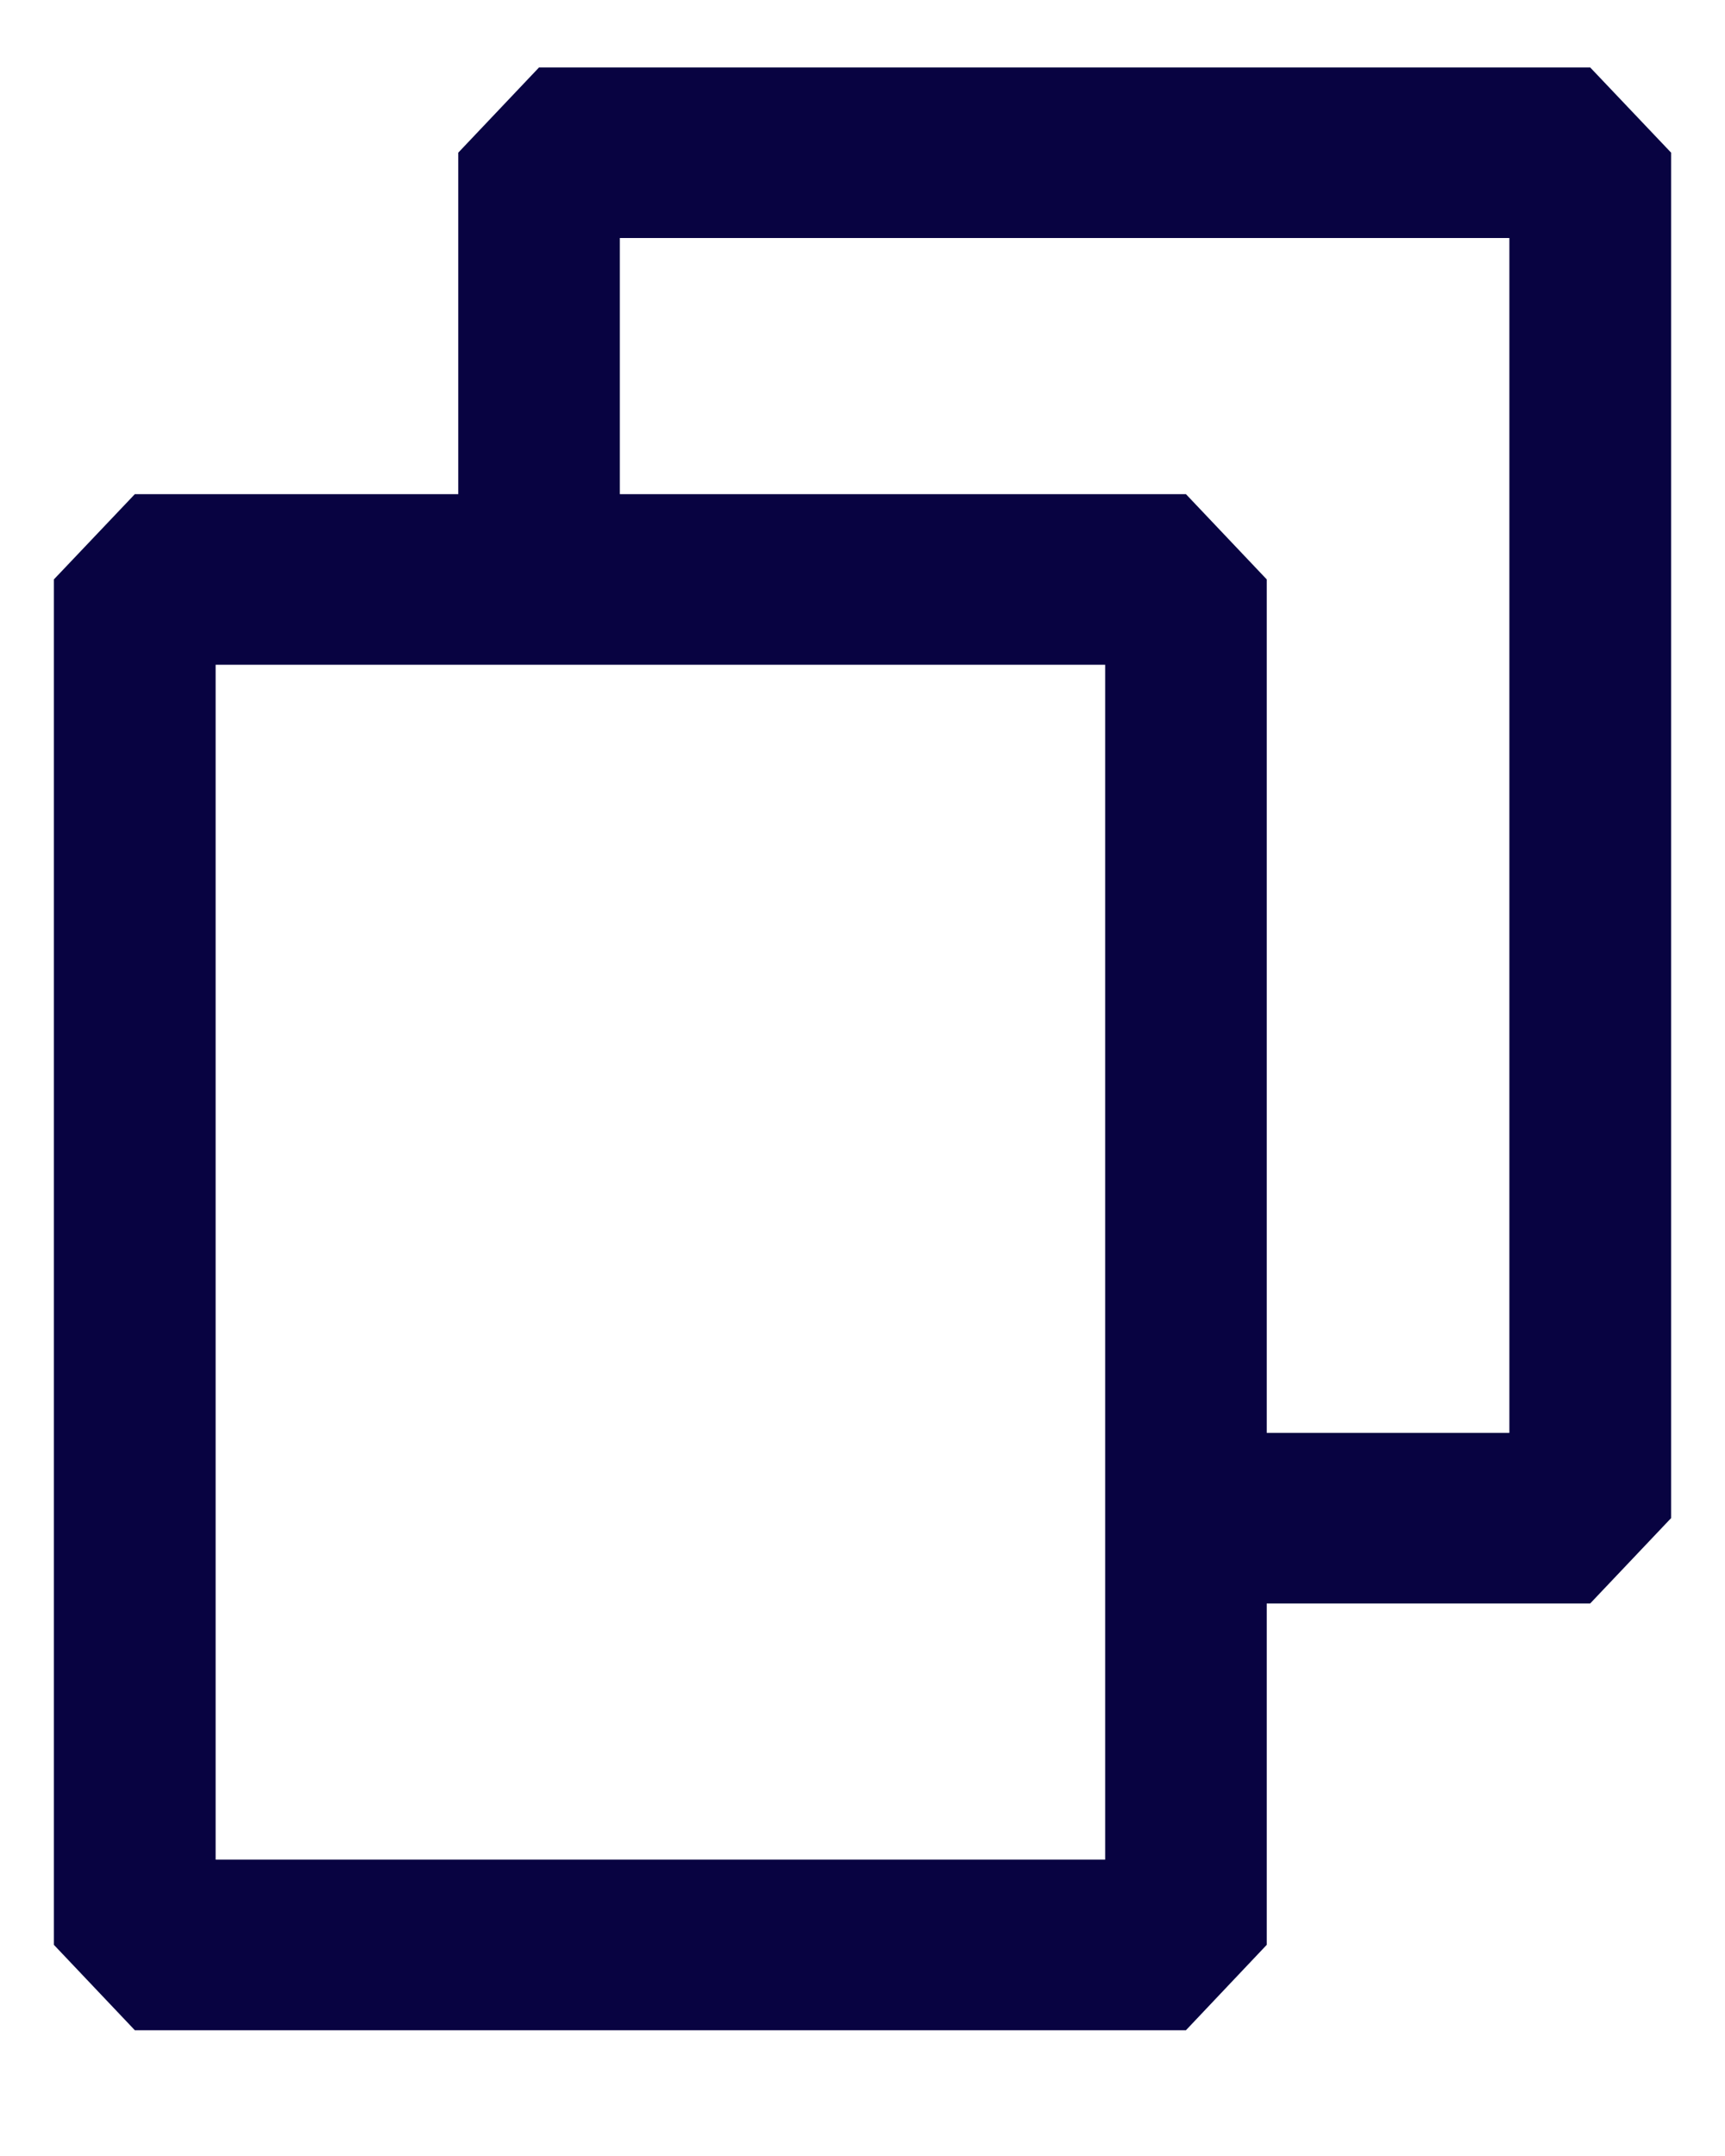 <svg width="12" height="15" viewBox="0 0 12 15" fill="none" xmlns="http://www.w3.org/2000/svg">
<path fill-rule="evenodd" clip-rule="evenodd" d="M11.625 10.562V1.062L11.062 0.469H3.75L3.188 1.062V3.438H0.938L0.375 4.031V13.531L0.938 14.125H8.25L8.812 13.531V11.156H11.062L11.625 10.562ZM8.812 9.969V4.031L8.25 3.438H4.312V1.656H10.5V9.969H8.812ZM1.5 4.625H7.688V12.938H1.5V4.625Z" fill="#080341"/>
</svg>
